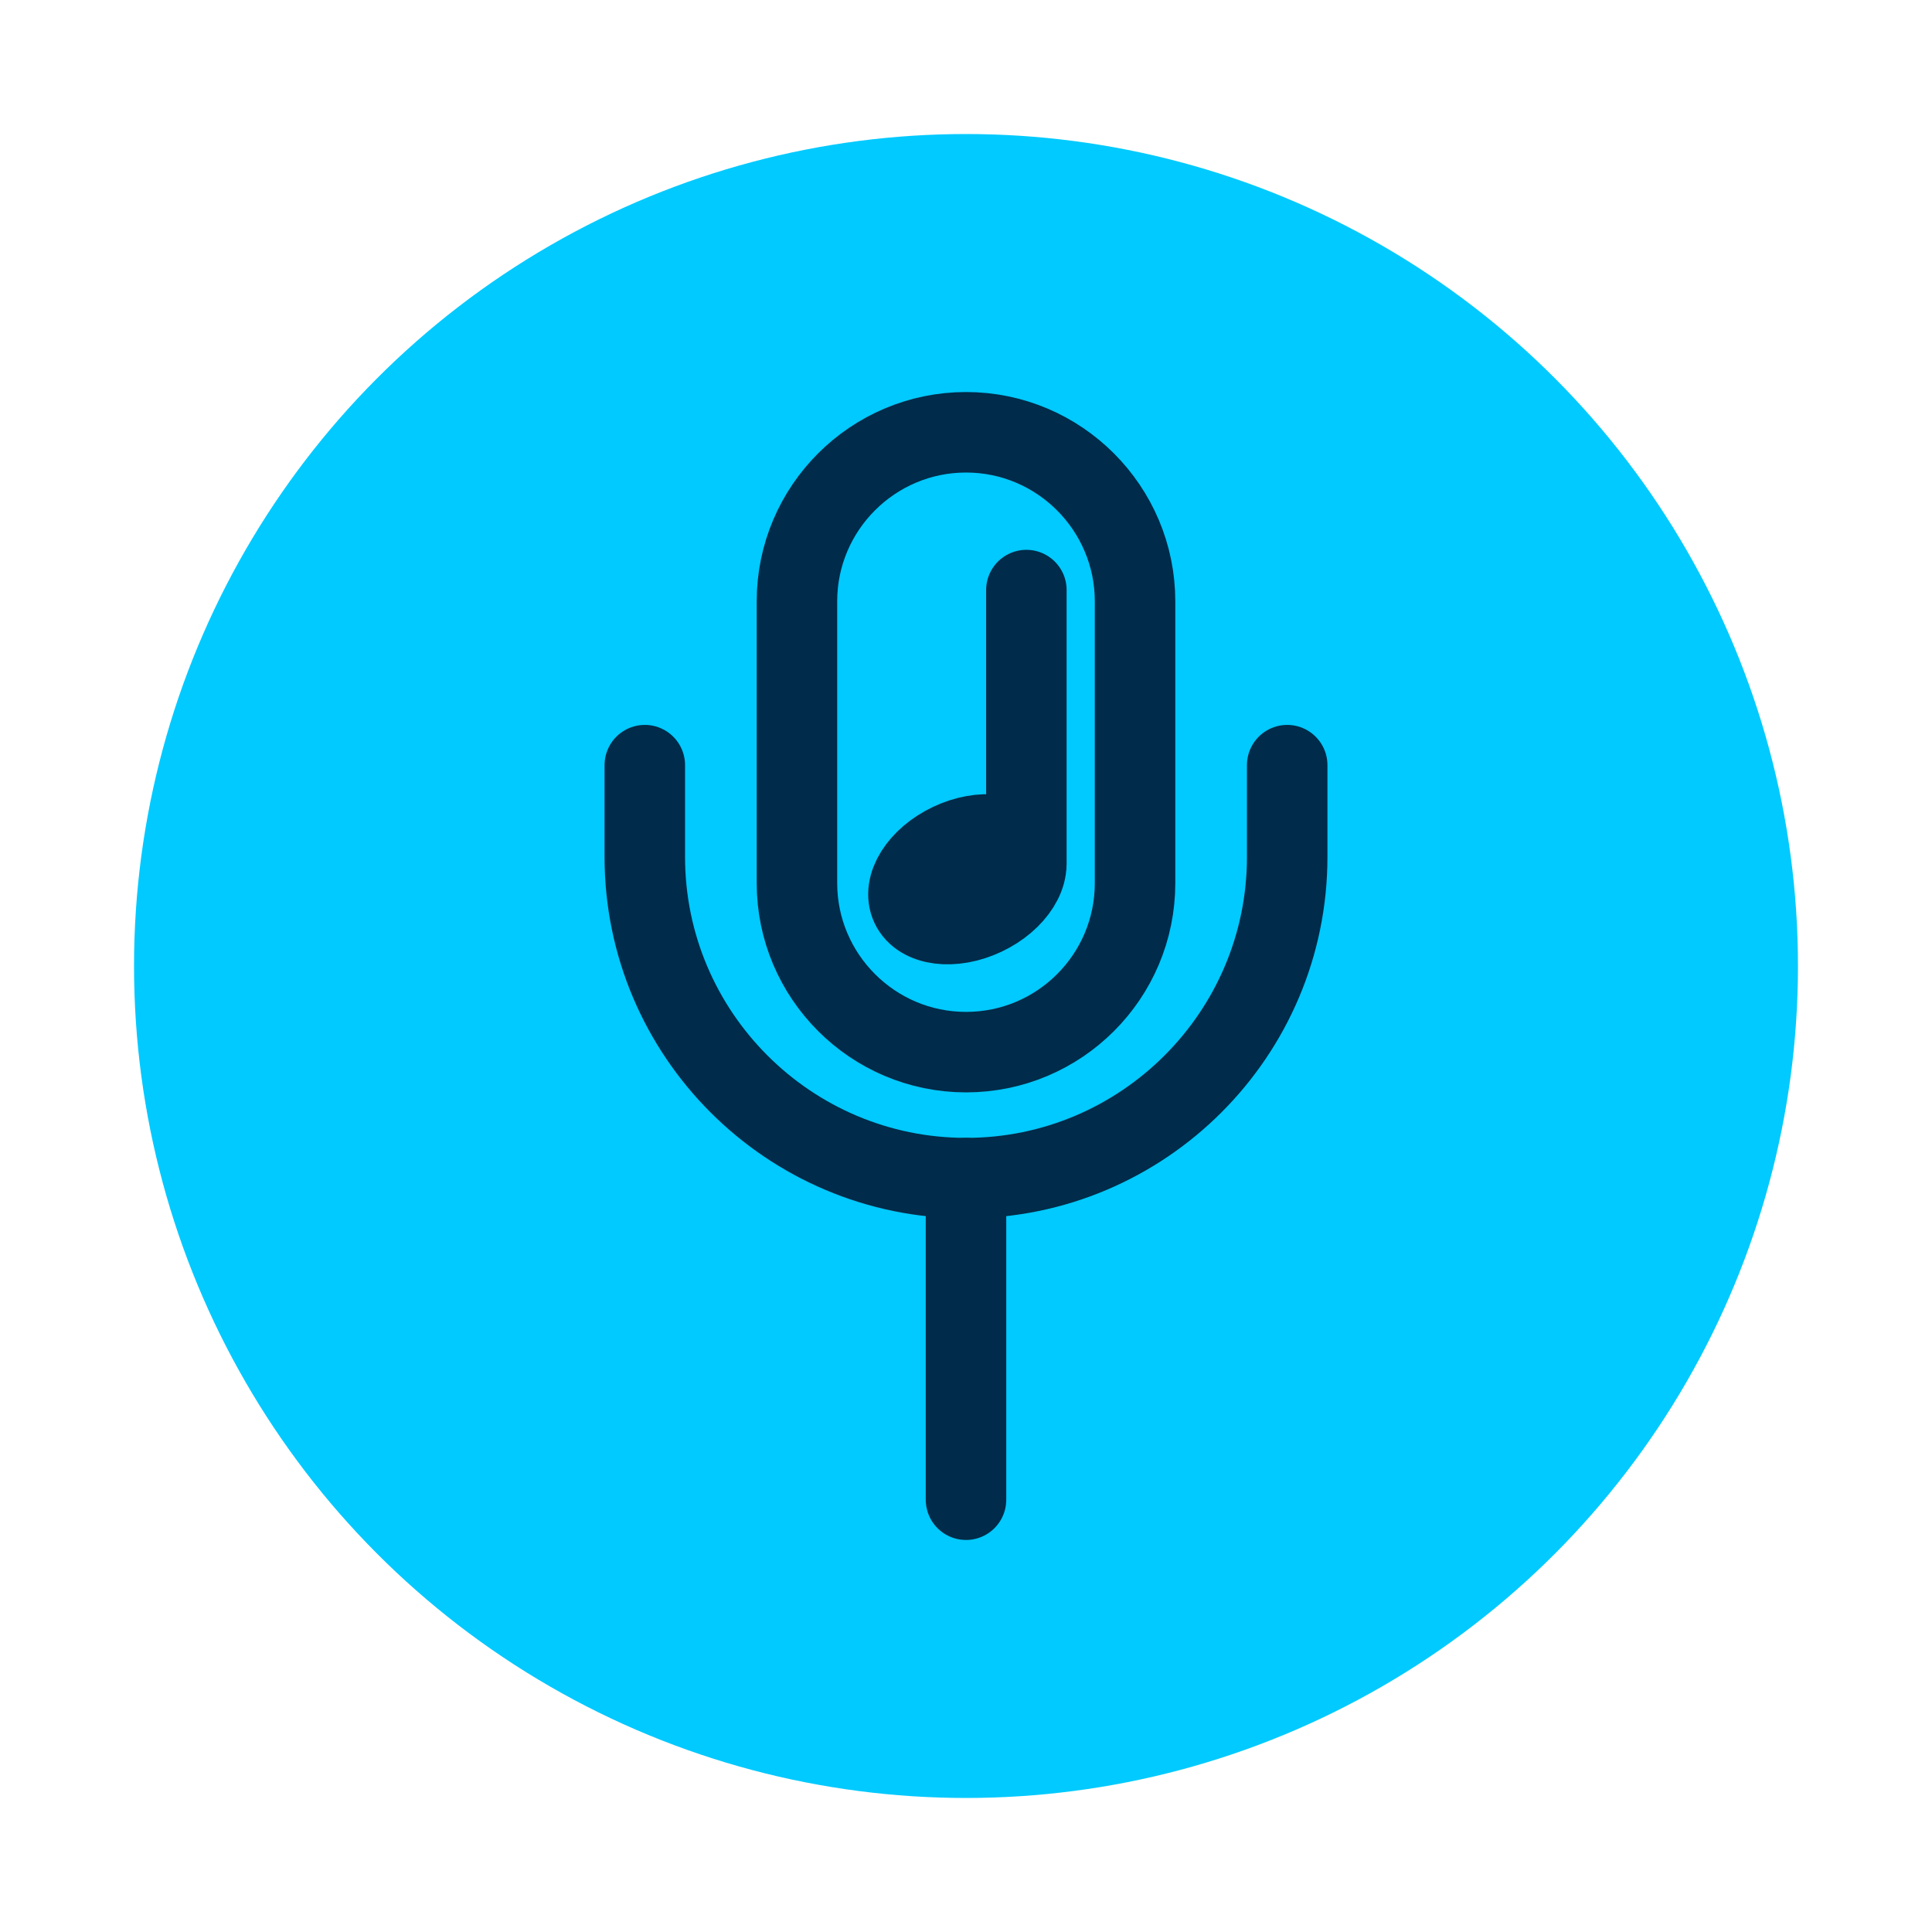 <?xml version="1.0" encoding="UTF-8"?>
<svg id="Capa_6" data-name="Capa 6" xmlns="http://www.w3.org/2000/svg" viewBox="0 0 48 48">
  <defs>
    <style>
      .cls-1 {
        fill: #00caff;
        stroke-width: 0px;
      }

      .cls-2 {
        fill: none;
        stroke: #002b4a;
        stroke-linecap: round;
        stroke-linejoin: round;
        stroke-width: 2px;
      }
    </style>
  </defs>
  <circle class="cls-1" cx="24" cy="24" r="20.67"/>
  <g>
    <path class="cls-2" d="M31.98,19.01v2.28c0,4.4-3.58,7.98-7.98,7.98s-7.98-3.58-7.98-7.98v-2.28"/>
    <path class="cls-2" d="M24,10.74c-2.31,0-4.2,1.88-4.2,4.2v7c0,2.31,1.88,4.2,4.2,4.2s4.2-1.88,4.2-4.2v-7c0-2.31-1.88-4.2-4.2-4.2Z"/>
    <line class="cls-2" x1="24" y1="29.27" x2="24" y2="37.26"/>
    <g>
      <ellipse class="cls-2" cx="24.04" cy="21.85" rx="1.55" ry=".99" transform="translate(-7.04 12.37) rotate(-25.31)"/>
      <line class="cls-2" x1="25.5" y1="14.66" x2="25.5" y2="21.43"/>
    </g>
  </g>
</svg>